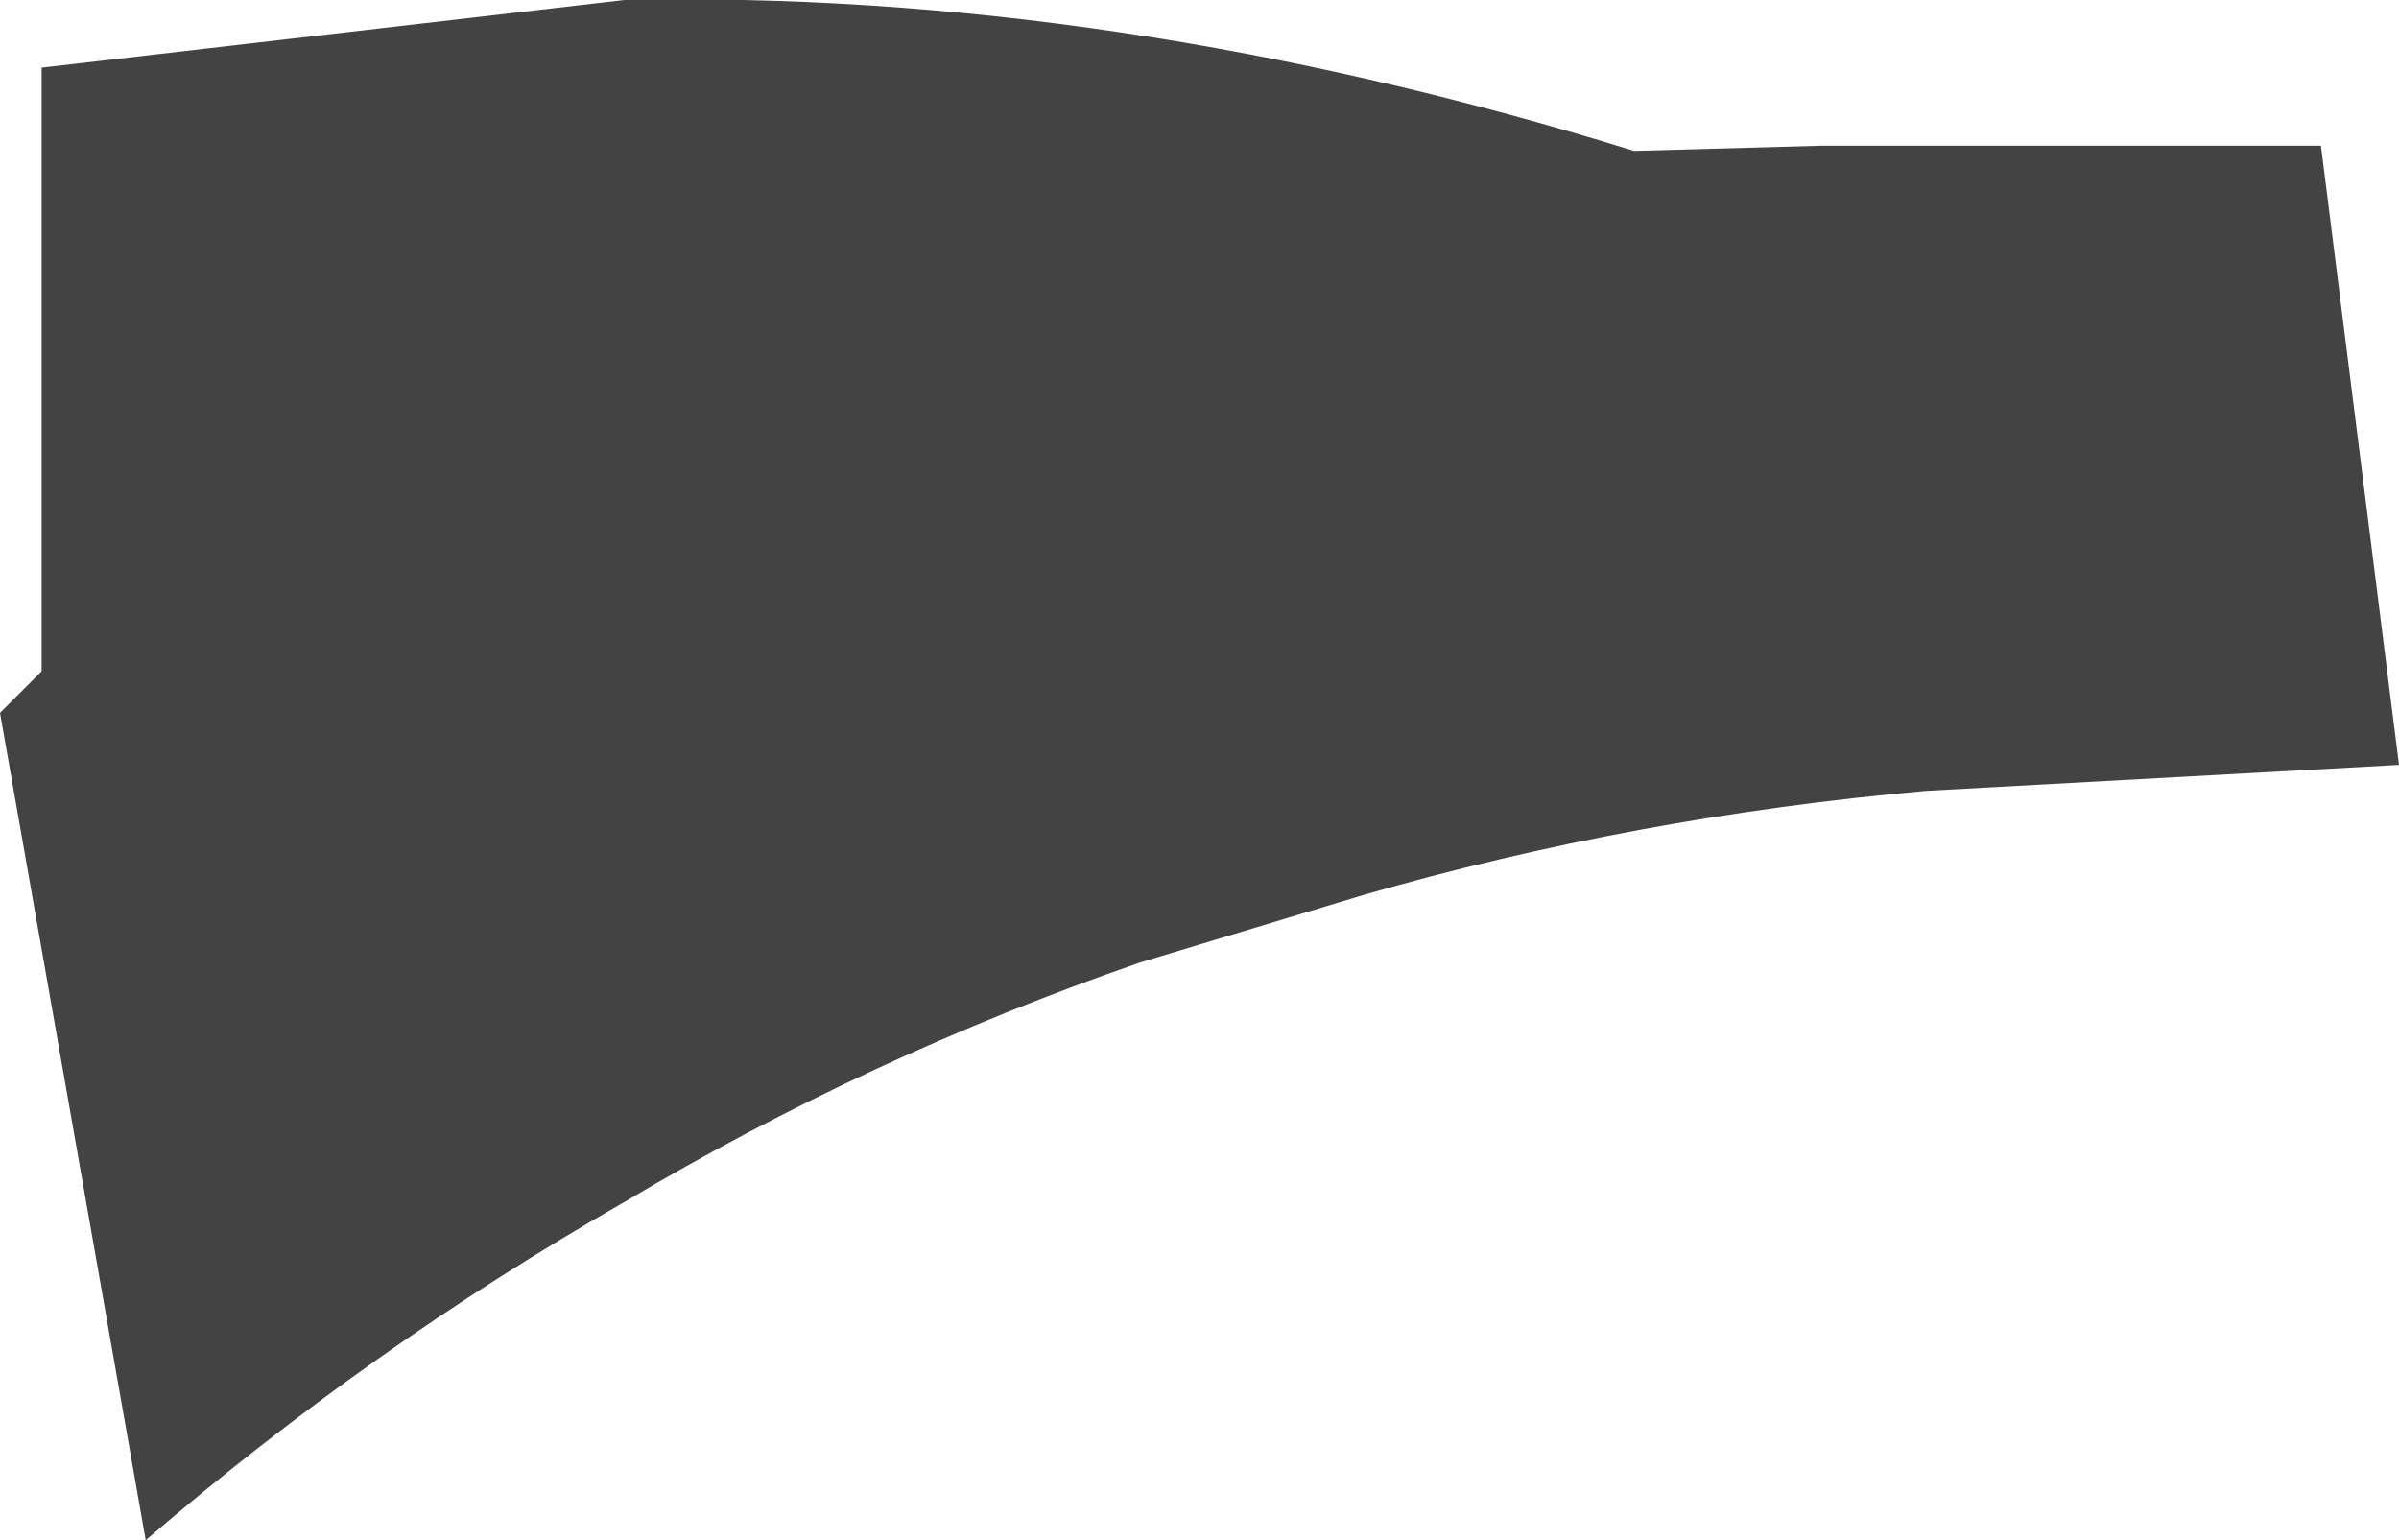 <?xml version="1.0" encoding="UTF-8" standalone="no"?>
<svg xmlns:xlink="http://www.w3.org/1999/xlink" height="14.8px" width="23.05px" xmlns="http://www.w3.org/2000/svg">
  <g transform="matrix(1.0, 0.0, 0.0, 1.0, 0.0, 7.4)">
    <path d="M15.7 -5.95 L17.5 -6.0 22.3 -6.0 23.05 -0.05 18.5 0.2 Q15.7 0.45 13.1 1.2 L10.95 1.85 Q8.35 2.75 6.0 4.15 3.55 5.55 1.4 7.4 L0.0 -0.55 0.4 -0.95 0.4 -6.75 6.0 -7.4 Q10.7 -7.5 15.7 -5.95" fill="#434343" fill-rule="evenodd" stroke="none"/>
  </g>
</svg>
